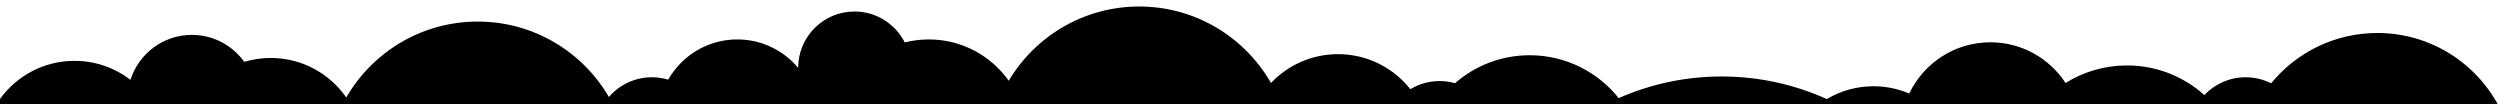<!-- Clouds -->
<svg xmlns="http://www.w3.org/2000/svg" preserveAspectRatio="xMidYMid meet" viewBox="0 0 1440 60">
	<path fill="{{svgBgColor}}" d="M1440,62.46C1426.956,36.684,1400.239,19,1369.375,19c-24.667,0-46.694,11.292-61.205,28.984c-4.415-2.22-9.392-3.484-14.67-3.484c-9.372,0-17.818,3.943-23.788,10.253c-11.829-10.606-27.45-17.065-44.589-17.065c-12.984,0-25.098,3.714-35.355,10.119c-9.238-14.117-25.18-23.452-43.312-23.452c-20.619,0-38.414,12.064-46.729,29.516c-6.338-2.697-13.309-4.192-20.631-4.192c-9.817,0-18.992,2.705-26.857,7.385c-18.469-8.357-38.973-13.011-60.563-13.011c-21.108,0-41.173,4.456-59.317,12.465c-12.013-15.052-30.506-24.703-51.26-24.703c-16.471,0-31.512,6.088-43.027,16.117c-2.826-0.804-5.805-1.243-8.889-1.243c-6.152,0-11.904,1.713-16.807,4.688c-9.742-12.292-24.791-20.187-41.695-20.187c-15.197,0-28.895,6.384-38.588,16.604C717.026,21.48,688.675,3.75,656.18,3.75c-31.958,0-59.906,17.152-75.153,42.75c-10.224-14.393-27.015-23.792-46.013-23.792c-4.791,0-9.441,0.602-13.883,1.727c-5.349-10.564-16.3-17.811-28.95-17.811c-17.915,0-32.438,14.523-32.438,32.438c0,0.006,0,0.012,0,0.018c-8.393-10.005-20.982-16.371-35.063-16.371c-17.053,0-31.922,9.333-39.791,23.165c-2.975-0.889-6.125-1.373-9.39-1.373c-9.903,0-18.772,4.401-24.778,11.348c-15.155-25.97-43.304-43.43-75.542-43.43c-32.362,0-60.616,17.587-75.729,43.724c-9.574-13.756-25.491-22.767-43.521-22.767c-5.303,0-10.42,0.788-15.25,2.238c-6.727-9.397-17.727-15.528-30.166-15.528c-16.579,0-30.612,10.881-35.359,25.889c-8.931-6.852-20.098-10.933-32.224-10.933C25.266,35.041,9.631,43.69,0,56.976v6.774h918.113h147.125h232.852H1440V62.46z"/>
</svg>